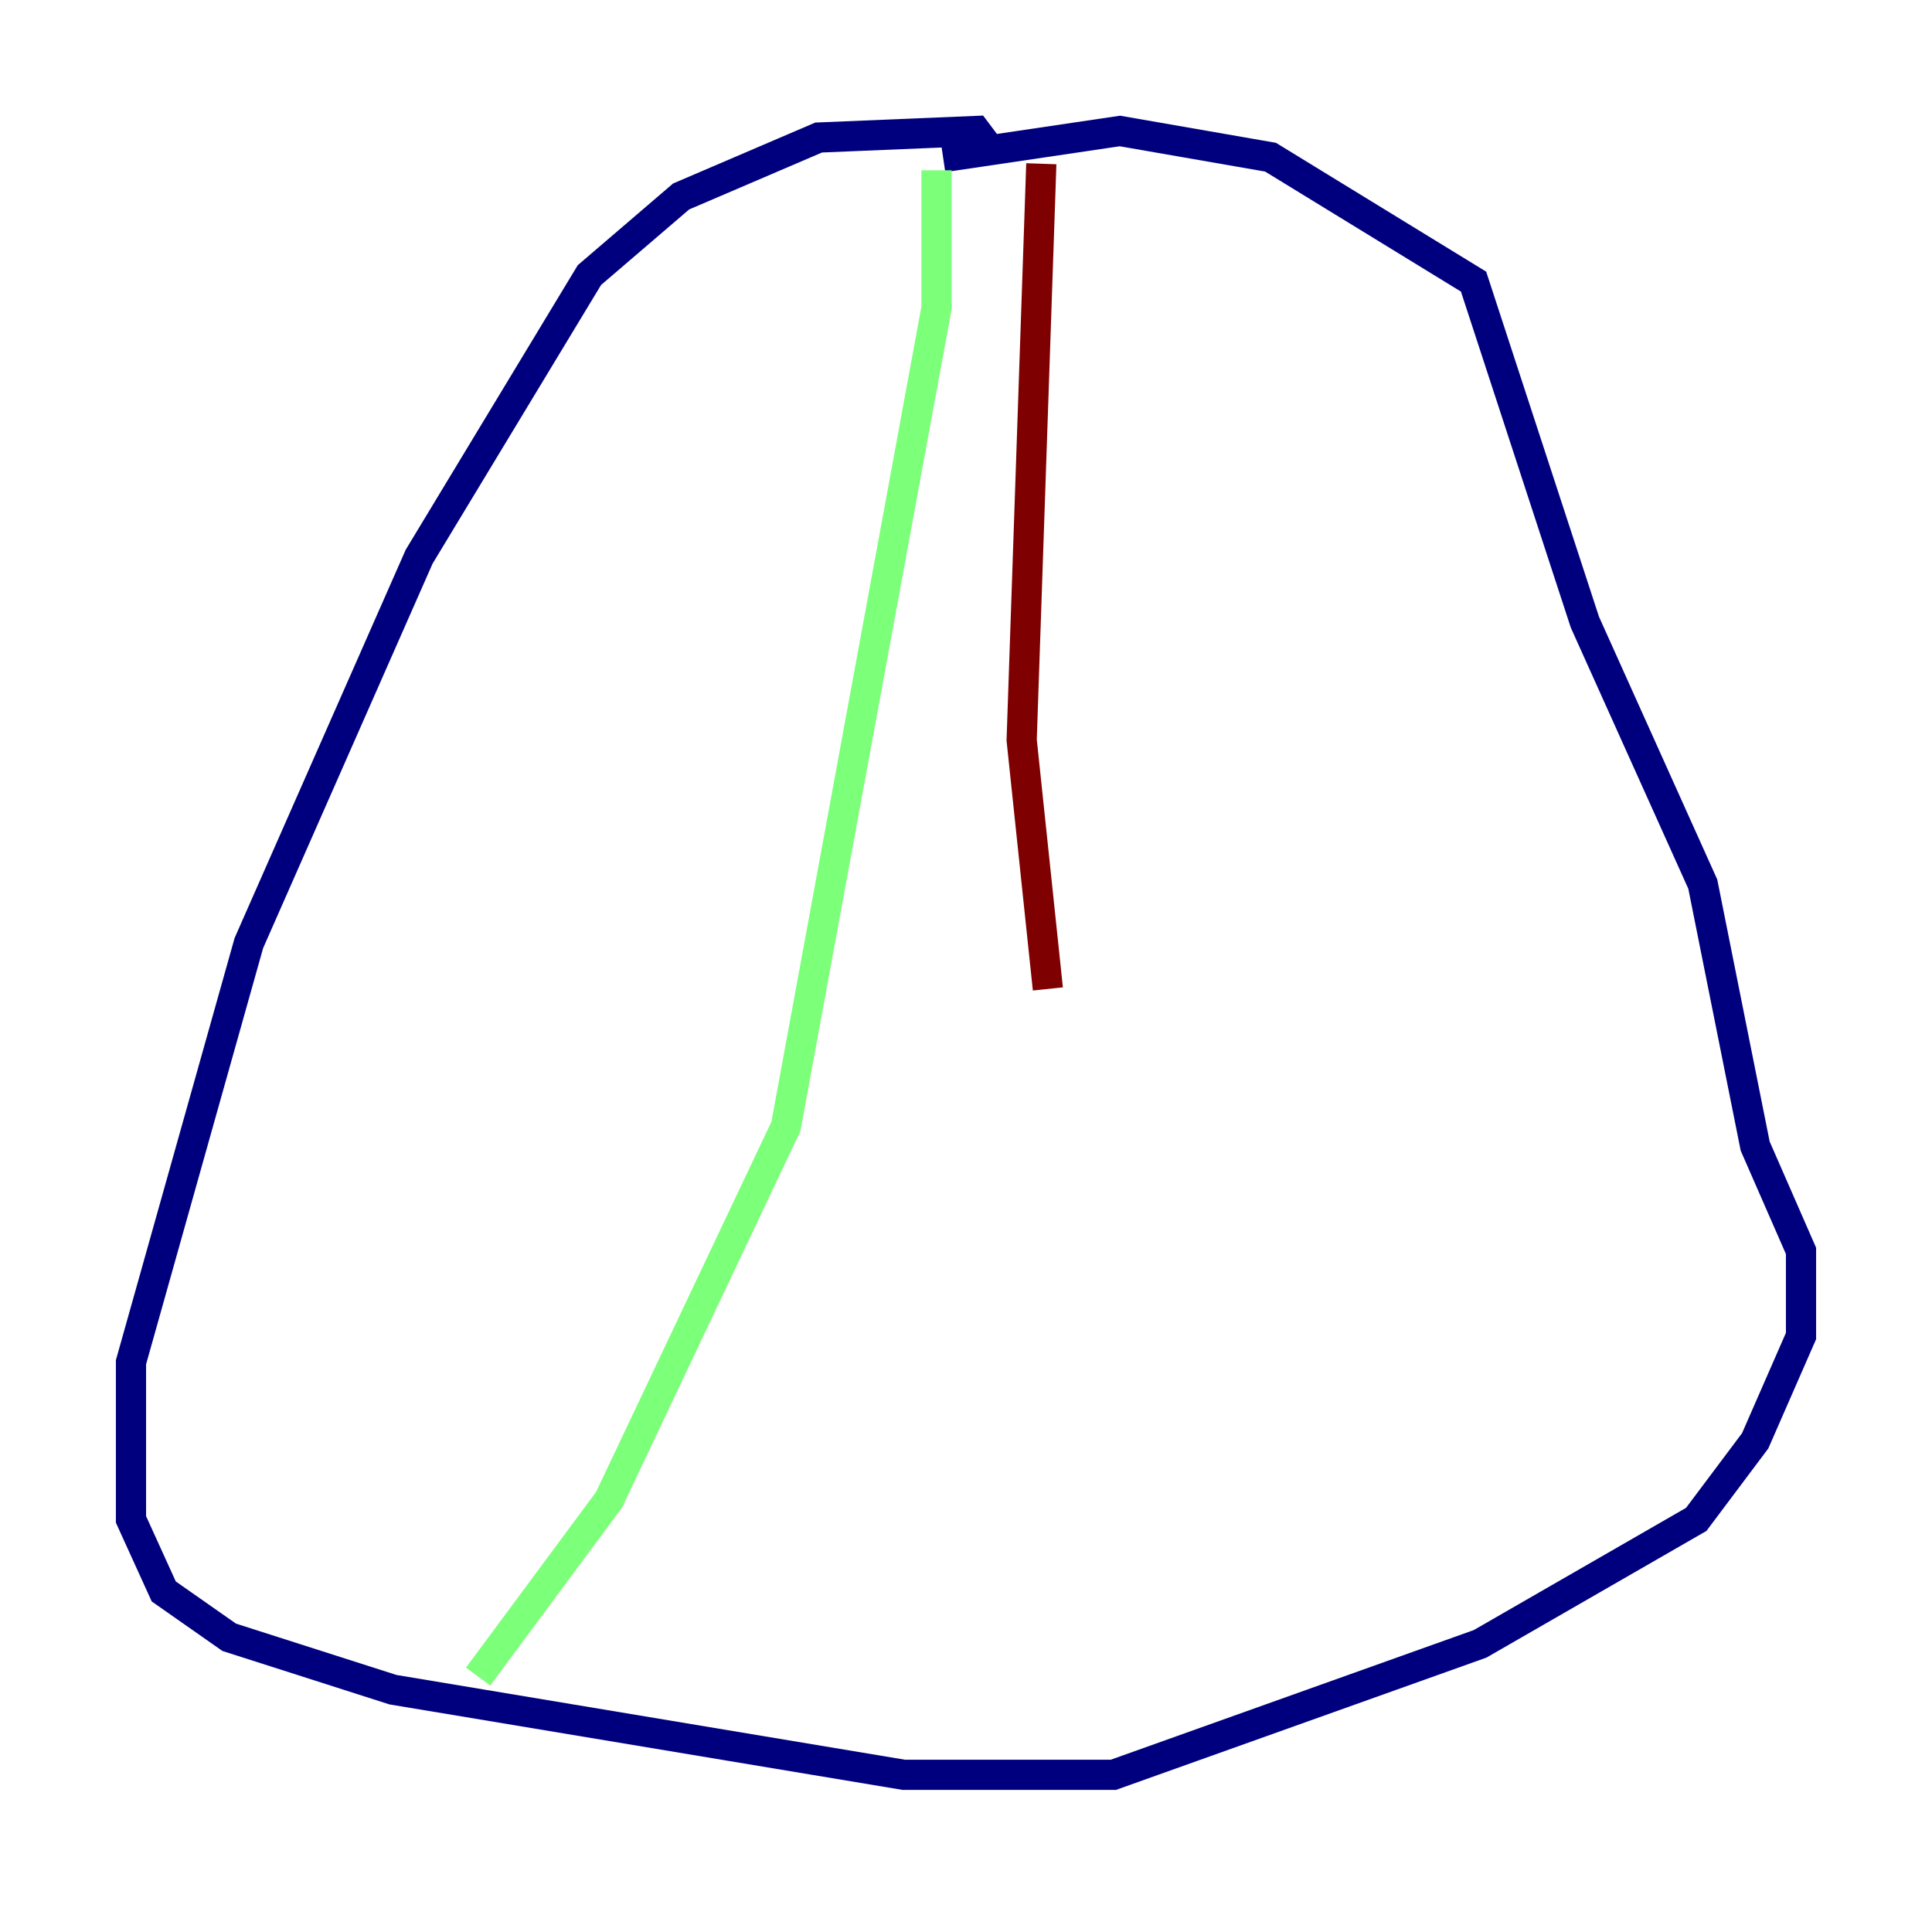 <?xml version="1.0" encoding="utf-8" ?>
<svg baseProfile="tiny" height="128" version="1.2" viewBox="0,0,128,128" width="128" xmlns="http://www.w3.org/2000/svg" xmlns:ev="http://www.w3.org/2001/xml-events" xmlns:xlink="http://www.w3.org/1999/xlink"><defs /><polyline fill="none" points="65.953,10.414 64.651,8.678 54.237,9.112 45.125,13.017 39.051,18.224 27.77,36.881 16.488,62.481 8.678,90.251 8.678,100.664 10.848,105.437 15.186,108.475 26.034,111.946 59.878,117.586 73.763,117.586 98.061,108.909 112.38,100.664 116.285,95.458 119.322,88.515 119.322,82.875 116.285,75.932 112.814,58.576 105.003,41.22 97.627,18.658 84.176,10.414 74.197,8.678 62.481,10.414" stroke="#00007f" stroke-width="2" /><polyline fill="none" points="62.047,11.281 62.047,20.393 52.068,74.63 40.352,99.363 31.675,111.078" stroke="#7cff79" stroke-width="2" /><polyline fill="none" points="68.99,10.848 67.688,49.031 69.424,65.519" stroke="#7f0000" stroke-width="2" /></svg>
